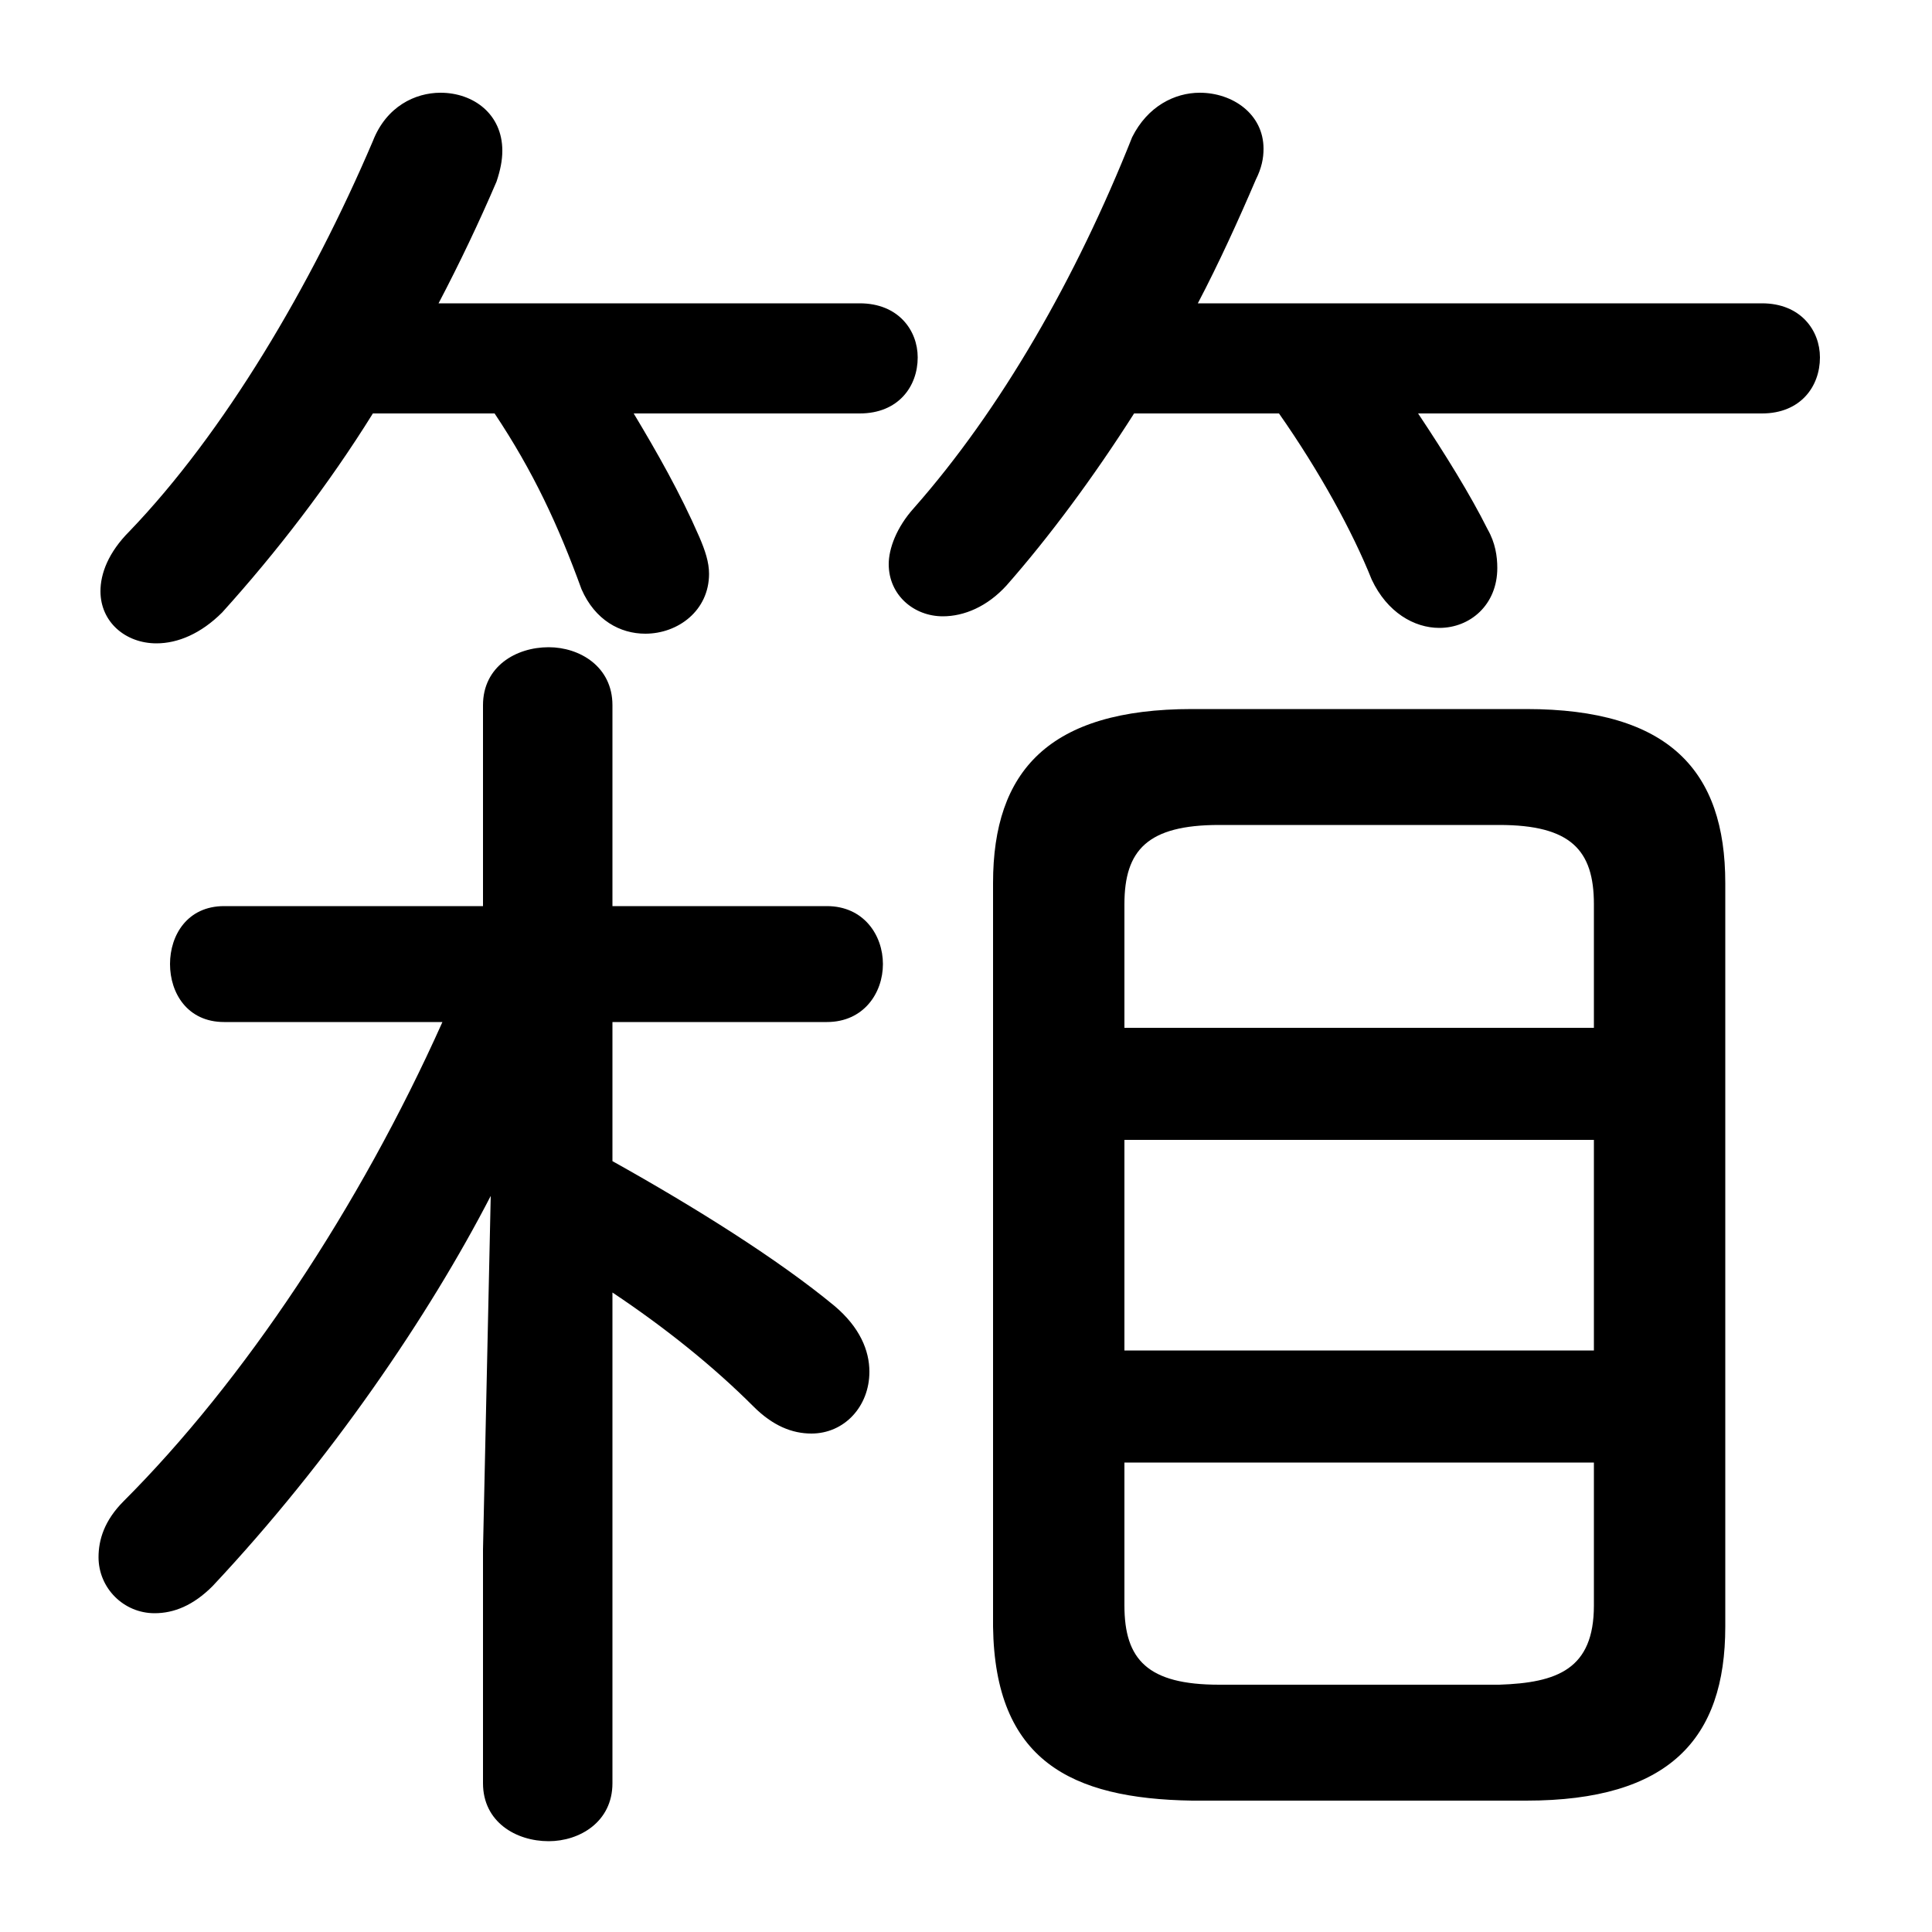 <svg xmlns="http://www.w3.org/2000/svg" viewBox="0 -44.0 50.0 50.0">
    <rect x="0" y="-44.0" width="50.0" height="50.0" fill="#808080" stroke="none"/>
    <g transform="scale(1, -1)">
        <!-- ボディの枠 -->
        <rect x="0" y="-6.0" width="50.0" height="50.0"
            stroke="white" fill="white"/>
        <!-- グリフ座標系の原点 -->
        <circle cx="0" cy="0" r="5" fill="white"/>
        <!-- グリフのアウトライン -->
        <g style="fill:black;stroke:#000000;stroke-width:0;stroke-linecap:round;stroke-linejoin:round;">
        <path d="M 12.8 33.3 C 13.8 31.8 14.45 30.4 15.05 28.75 C 15.4 27.95 16.05 27.6 16.7 27.6 C 17.55 27.6 18.35 28.2 18.35 29.15 C 18.35 29.45 18.25 29.75 18.1 30.1 C 17.6 31.25 17.0 32.3 16.4 33.3 L 22.25 33.3 C 23.25 33.3 23.75 34.0 23.75 34.75 C 23.75 35.45 23.25 36.15 22.25 36.15 L 11.35 36.15 C 11.9 37.2 12.4 38.25 12.85 39.3 C 12.95 39.6 13.0 39.85 13.0 40.1 C 13.0 41.05 12.25 41.6 11.4 41.6 C 10.75 41.6 10.0 41.25 9.65 40.35 C 8.05 36.6 5.8 32.8 3.35 30.25 C 2.8 29.7 2.6 29.15 2.6 28.7 C 2.6 27.9 3.25 27.35 4.05 27.35 C 4.6 27.35 5.2 27.6 5.75 28.15 C 7.15 29.7 8.5 31.45 9.65 33.3 Z M 33.1 33.3 C 34.15 31.8 35.0 30.25 35.5 29.0 C 35.9 28.15 36.6 27.75 37.25 27.75 C 38.05 27.75 38.75 28.35 38.75 29.3 C 38.75 29.6 38.7 29.95 38.5 30.3 C 38.05 31.2 37.4 32.25 36.7 33.3 L 45.6 33.3 C 46.6 33.3 47.1 34.0 47.1 34.75 C 47.1 35.45 46.6 36.15 45.6 36.15 L 31.0 36.15 C 31.55 37.2 32.05 38.3 32.5 39.35 C 32.65 39.65 32.7 39.9 32.7 40.15 C 32.7 41.05 31.9 41.6 31.05 41.6 C 30.4 41.6 29.7 41.25 29.3 40.45 C 27.85 36.8 25.9 33.4 23.65 30.85 C 23.2 30.35 23.0 29.8 23.0 29.4 C 23.0 28.6 23.65 28.05 24.4 28.05 C 24.95 28.05 25.55 28.3 26.05 28.85 C 27.15 30.1 28.3 31.65 29.35 33.3 Z M 11.45 17.55 C 9.3 12.75 6.3 8.25 3.2 5.15 C 2.7 4.65 2.55 4.15 2.55 3.7 C 2.55 2.9 3.2 2.25 4.0 2.25 C 4.5 2.25 5.0 2.45 5.5 2.95 C 8.55 6.2 11.1 9.95 12.7 13.05 L 12.5 3.9 L 12.5 -2.15 C 12.5 -3.15 13.35 -3.65 14.2 -3.65 C 15.0 -3.65 15.85 -3.15 15.85 -2.15 L 15.85 10.55 C 17.2 9.65 18.45 8.65 19.5 7.6 C 20.0 7.1 20.5 6.9 21.0 6.9 C 21.85 6.9 22.5 7.6 22.5 8.5 C 22.5 9.05 22.25 9.65 21.6 10.2 C 20.15 11.4 18.0 12.75 15.85 13.95 L 15.85 17.55 L 21.4 17.55 C 22.35 17.55 22.85 18.3 22.85 19.05 C 22.85 19.8 22.35 20.55 21.4 20.55 L 15.85 20.55 L 15.85 25.75 C 15.85 26.75 15.0 27.25 14.2 27.25 C 13.35 27.25 12.5 26.75 12.5 25.75 L 12.5 20.55 L 5.8 20.55 C 4.85 20.55 4.4 19.8 4.4 19.05 C 4.4 18.3 4.85 17.55 5.8 17.55 Z M 39.5 -2.6 C 43.2 -2.6 44.65 -1.0 44.65 1.9 L 44.65 21.15 C 44.65 24.05 43.2 25.65 39.5 25.65 L 30.85 25.65 C 27.15 25.65 25.7 24.05 25.7 21.15 L 25.7 1.9 C 25.75 -1.55 27.7 -2.55 30.85 -2.6 Z M 31.55 0.4 C 29.7 0.4 29.1 1.05 29.1 2.45 L 29.1 6.15 L 41.25 6.15 L 41.25 2.45 C 41.25 0.8 40.3 0.45 38.8 0.4 Z M 41.25 9.05 L 29.1 9.05 L 29.1 14.5 L 41.25 14.5 Z M 41.25 17.4 L 29.1 17.4 L 29.1 20.6 C 29.1 22.0 29.7 22.65 31.55 22.65 L 38.8 22.65 C 40.65 22.65 41.25 22.0 41.25 20.6 Z"/>
    </g>
    </g>
</svg>
